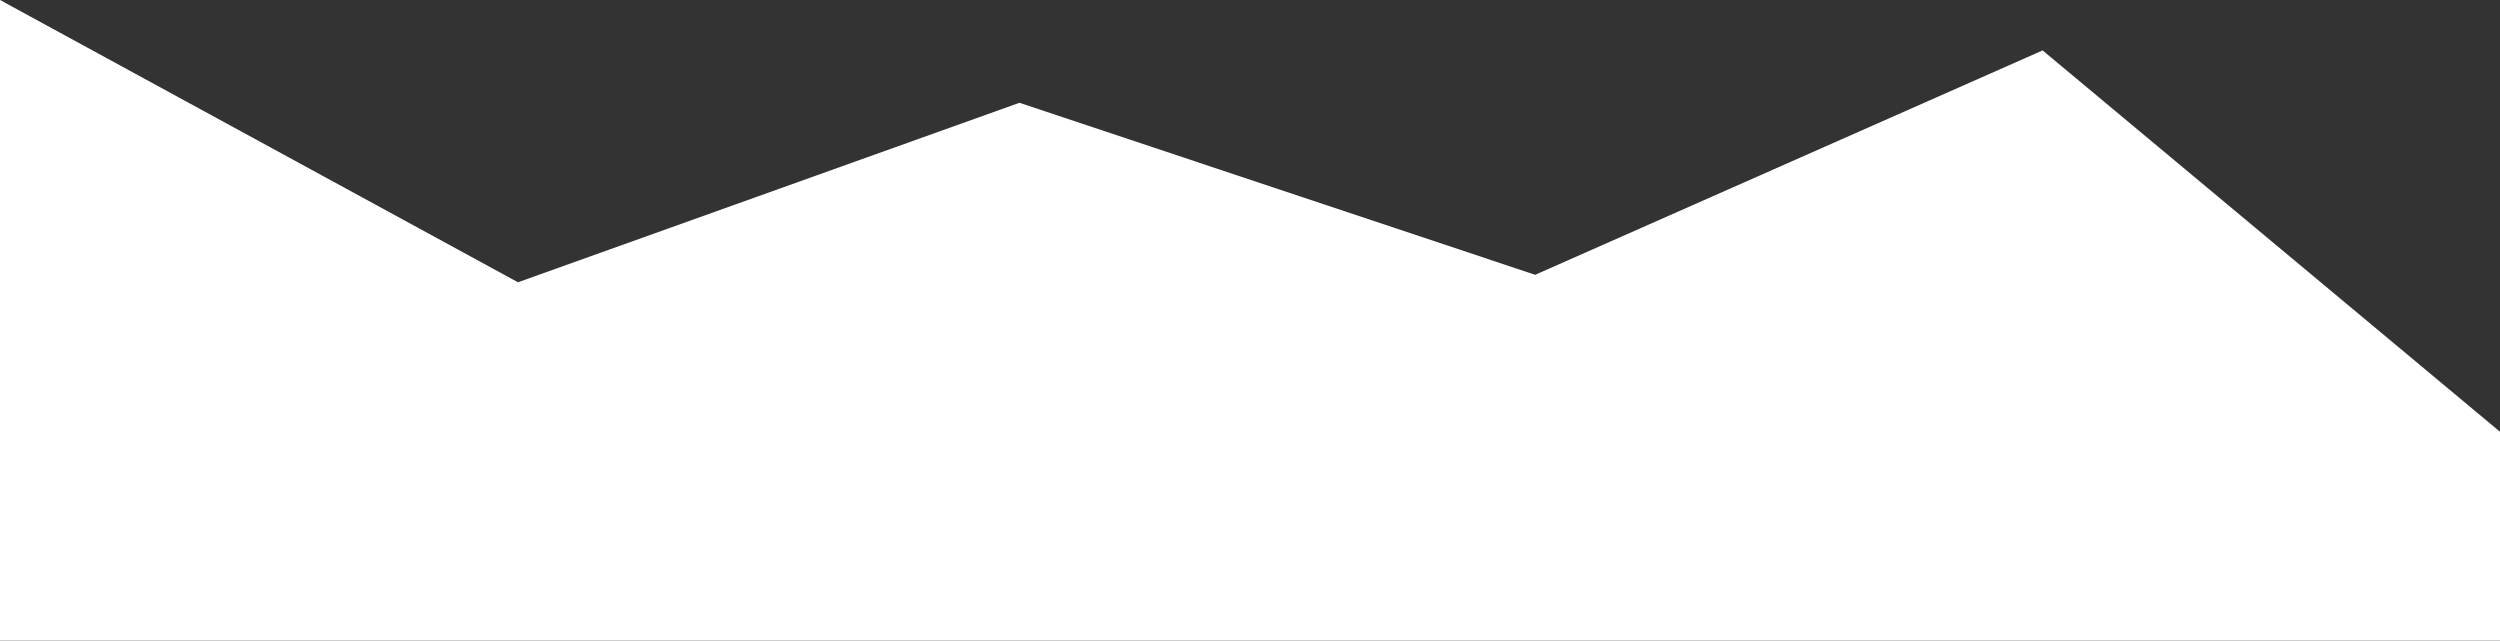 <?xml version="1.0" encoding="utf-8"?>
<!-- Generator: Adobe Illustrator 16.0.0, SVG Export Plug-In . SVG Version: 6.00 Build 0)  -->
<!DOCTYPE svg PUBLIC "-//W3C//DTD SVG 1.1//EN" "http://www.w3.org/Graphics/SVG/1.1/DTD/svg11.dtd">
<svg version="1.1" id="Layer_1" xmlns="http://www.w3.org/2000/svg" xmlns:xlink="http://www.w3.org/1999/xlink" x="0px" y="0px"
	 width="800px" height="205px" viewBox="0 0 800 205" enable-background="new 0 0 800 205" xml:space="preserve">
<rect x="0" y="0" width="800" height="205" fill="#333333" stroke="none"/>
<polygon id="WAVE3" fill="#FFFFFF" points="1342.841,63.258 1189.44,118.386 1052.817,36.893 801,137.561 801,139 800,138.166 
	800,205 1600,205 1600,22.511 1481.86,113.594 "/>
<polygon id="WAVE2" fill="#FFFFFF" points="491.25,87.935 326.224,32.889 165.75,90.328 0,0 0,139 0,205 800,205 800,138.166 
	653.637,16.135 "/>
<polygon id="WAVE1" fill="#FFFFFF" points="0,0.395 0,139 0,0.395 -158.308,95.663 -329.585,16.562 -517.14,114.823 
	-681.327,42.898 -799,116.166 -799,204 1,204 1,0.545 0.344,0.188 "/>
</svg>
